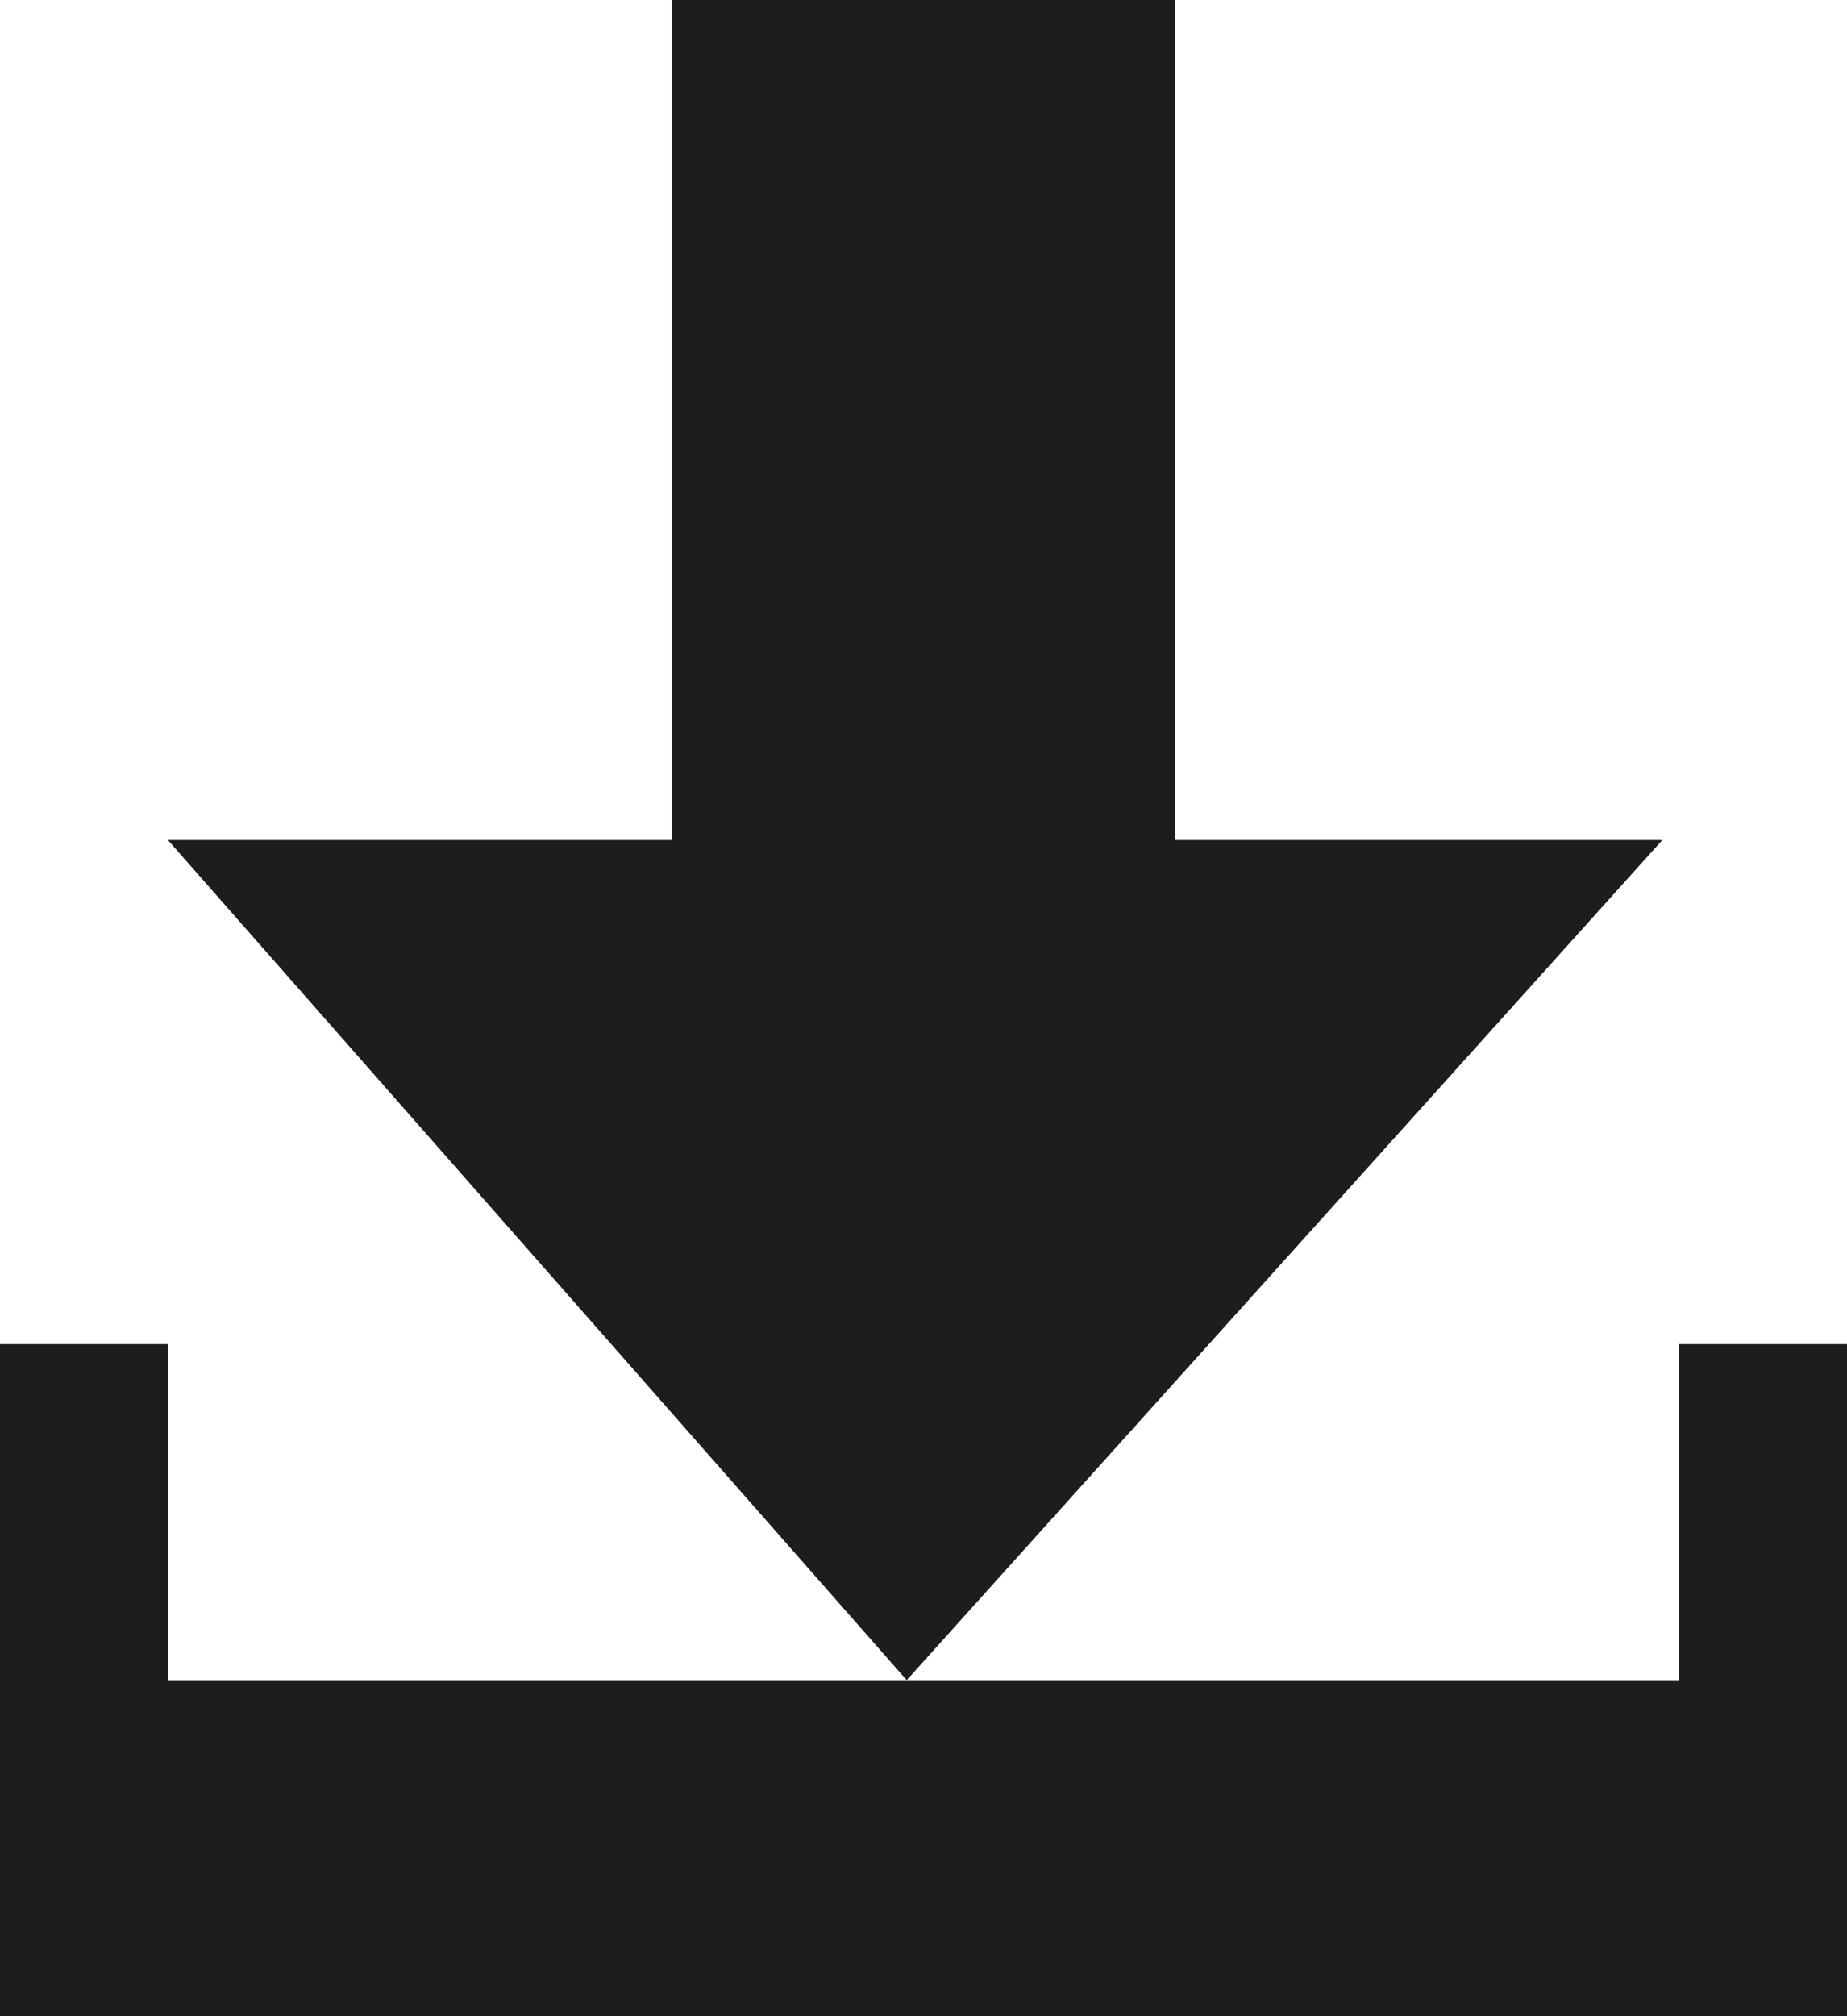 <svg width="11" height="12" xmlns="http://www.w3.org/2000/svg" xmlns:xlink="http://www.w3.org/1999/xlink"><use xlink:href="#path0_fill" transform="translate(1)" fill="#1D1D1B"/><use xlink:href="#path1_fill" transform="translate(0 8)" fill="#1D1D1B"/><defs><path id="path0_fill" d="M8.9 5H6V0H3v5H0l4.4 5 4.5-5z"/><path id="path1_fill" d="M10 0v2H1V0H0v4h11V0h-1z"/></defs></svg>